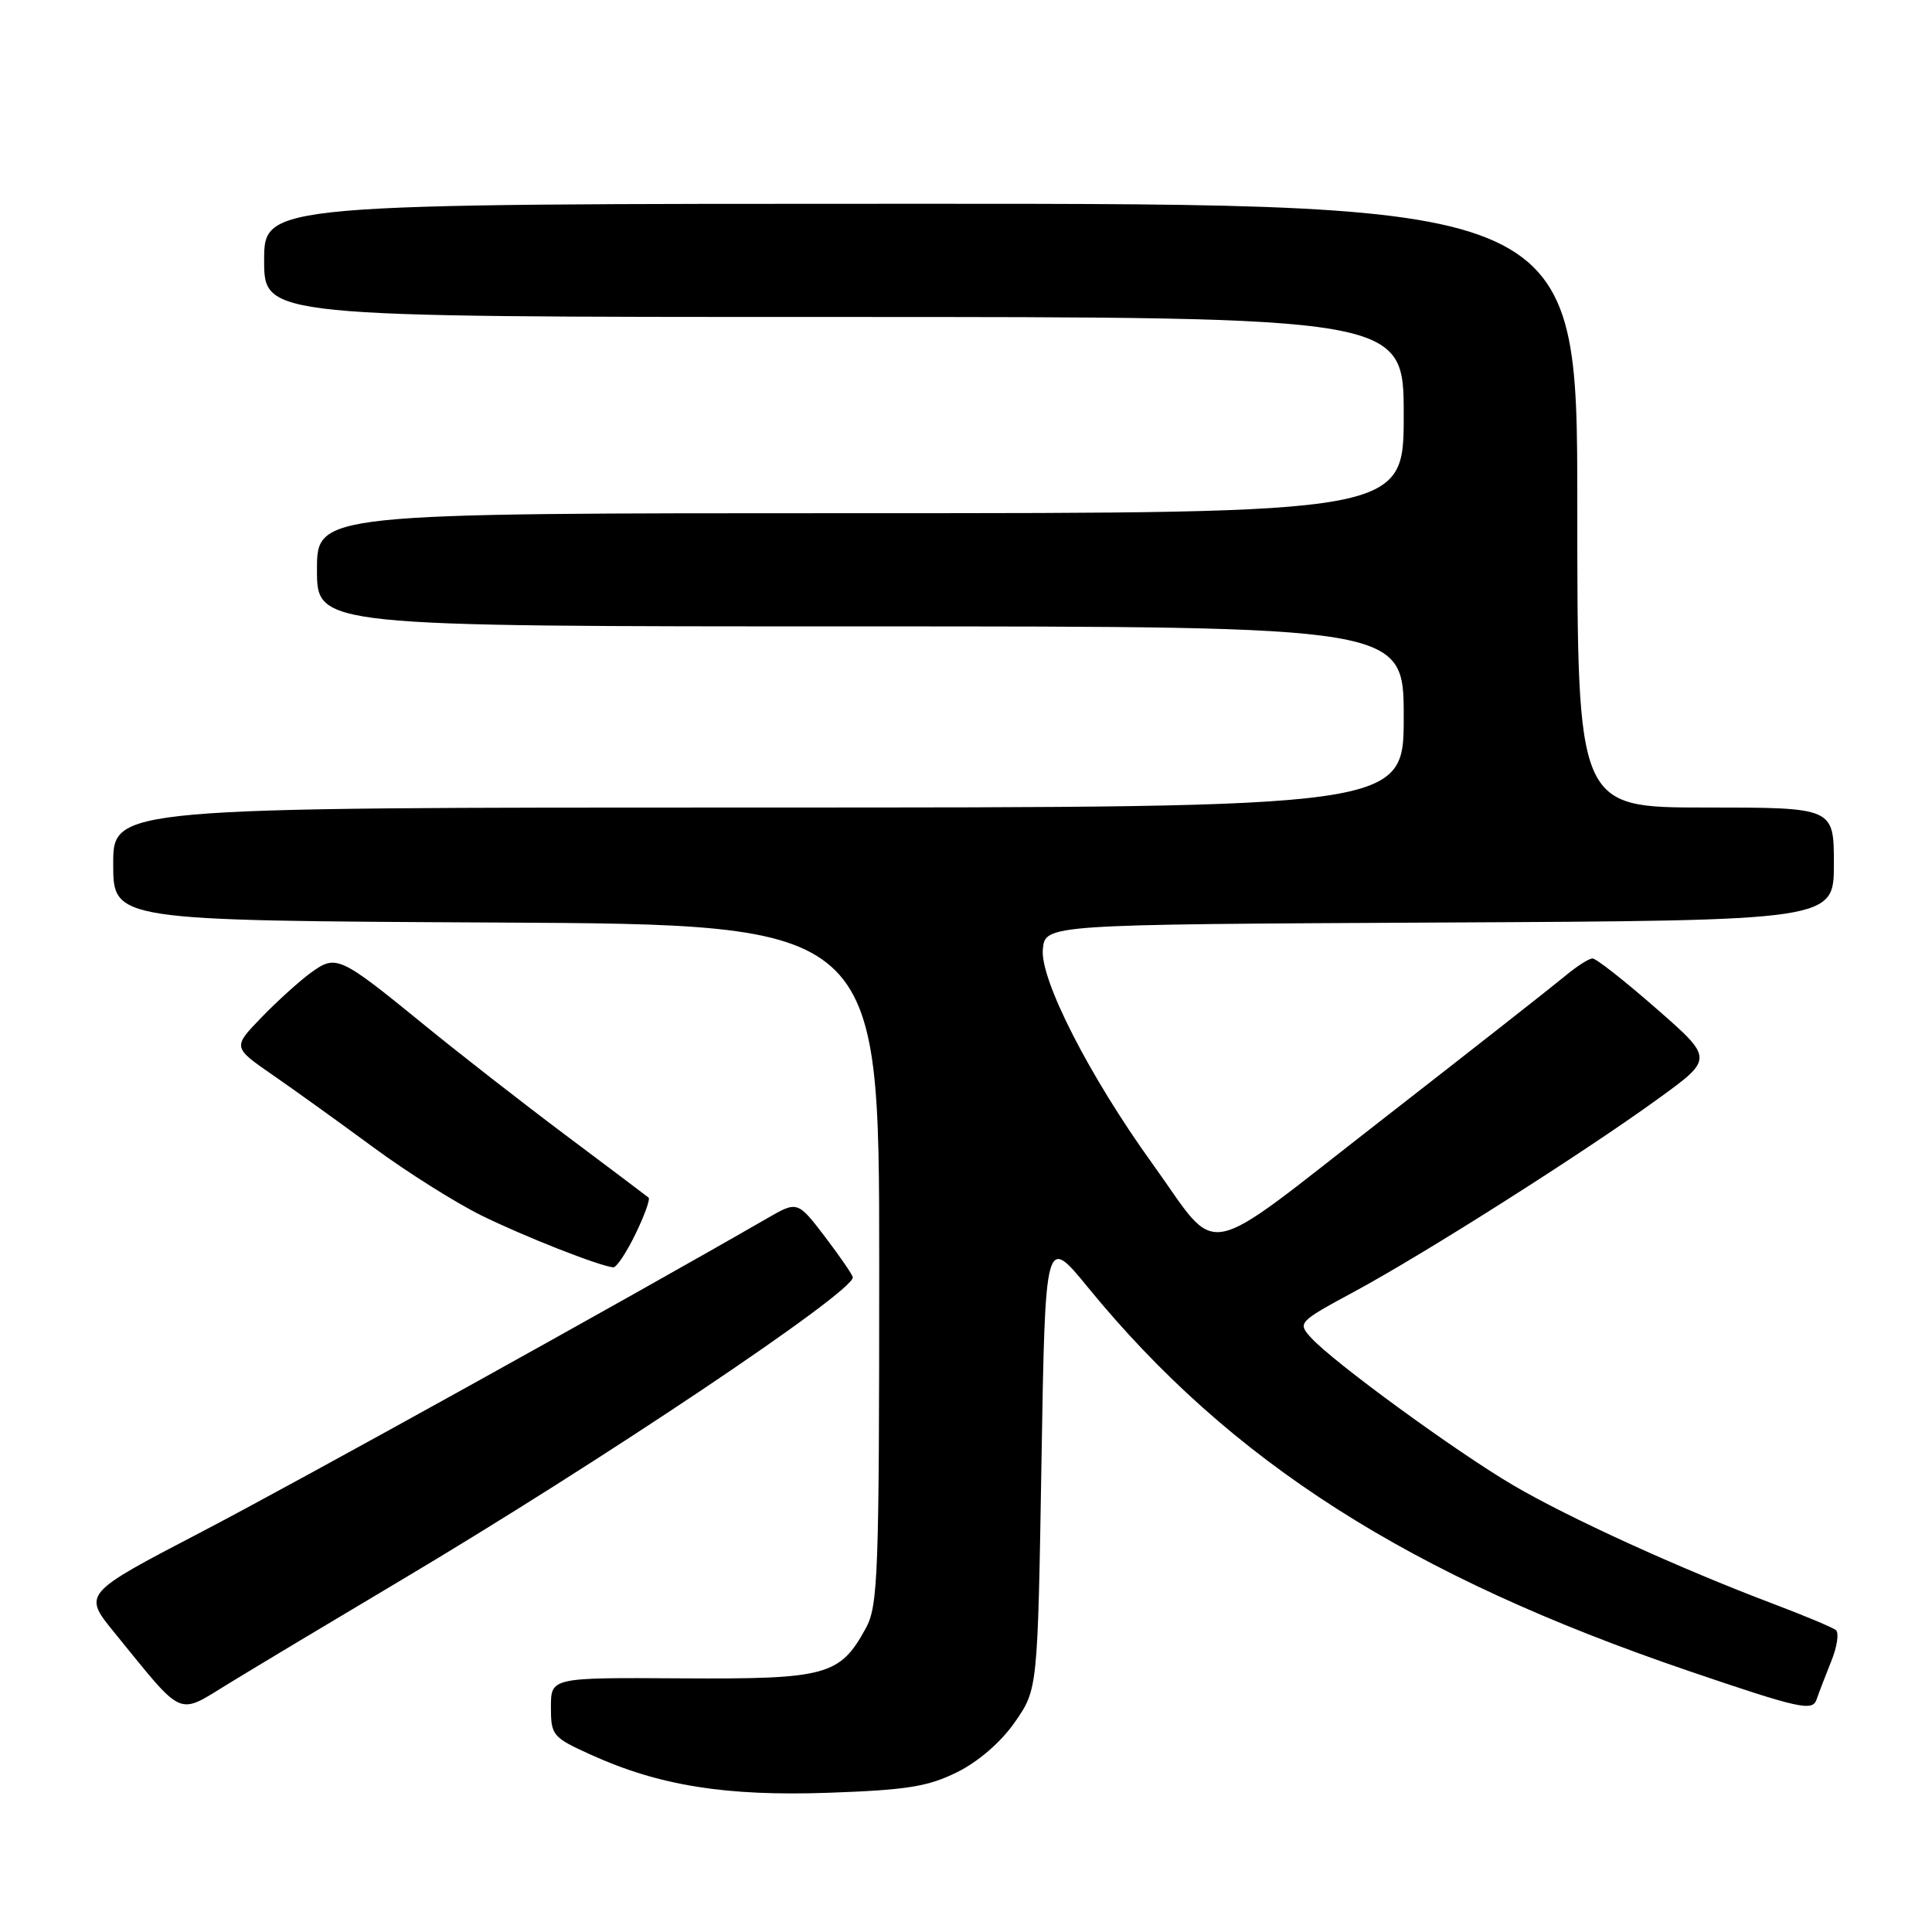 <?xml version="1.0" encoding="UTF-8" standalone="no"?>
<!DOCTYPE svg PUBLIC "-//W3C//DTD SVG 1.1//EN" "http://www.w3.org/Graphics/SVG/1.1/DTD/svg11.dtd" >
<svg xmlns="http://www.w3.org/2000/svg" xmlns:xlink="http://www.w3.org/1999/xlink" version="1.1" viewBox="0 0 256 256">
 <g >
 <path fill="currentColor"
d=" M 126.85 234.81 C 129.68 233.40 132.66 230.81 134.49 228.17 C 137.50 223.83 137.50 223.83 138.00 193.75 C 138.50 163.66 138.50 163.66 144.17 170.60 C 163.07 193.71 186.72 208.80 223.79 221.42 C 238.38 226.39 240.14 226.78 240.69 225.23 C 241.02 224.28 241.91 221.96 242.67 220.07 C 243.43 218.19 243.70 216.36 243.27 216.00 C 242.85 215.65 239.12 214.09 235.00 212.53 C 222.51 207.81 207.90 201.14 200.50 196.80 C 192.86 192.31 176.57 180.42 173.70 177.23 C 171.93 175.27 172.03 175.16 179.45 171.15 C 188.73 166.15 209.96 152.67 219.77 145.55 C 227.05 140.27 227.05 140.27 219.47 133.64 C 215.30 129.99 211.50 127.00 211.02 127.00 C 210.54 127.00 208.88 128.07 207.33 129.37 C 205.77 130.67 194.87 139.23 183.10 148.39 C 158.57 167.46 161.81 166.84 152.69 154.18 C 144.34 142.59 137.80 129.78 138.18 125.78 C 138.50 122.50 138.50 122.50 190.75 122.24 C 243.00 121.98 243.00 121.98 243.00 114.49 C 243.00 107.00 243.00 107.00 226.00 107.00 C 209.00 107.00 209.00 107.00 209.00 67.00 C 209.00 27.00 209.00 27.00 122.00 27.00 C 35.00 27.00 35.00 27.00 35.00 34.50 C 35.00 42.00 35.00 42.00 110.50 42.00 C 186.00 42.00 186.00 42.00 186.00 55.00 C 186.00 68.00 186.00 68.00 114.00 68.00 C 42.00 68.00 42.00 68.00 42.00 75.50 C 42.00 83.00 42.00 83.00 114.00 83.00 C 186.00 83.00 186.00 83.00 186.00 95.00 C 186.00 107.00 186.00 107.00 100.50 107.00 C 15.00 107.00 15.00 107.00 15.00 114.49 C 15.00 121.98 15.00 121.98 65.75 122.24 C 116.50 122.50 116.50 122.50 116.50 167.50 C 116.50 208.67 116.35 212.78 114.73 215.74 C 111.29 222.03 109.53 222.51 90.29 222.39 C 73.00 222.28 73.00 222.28 73.00 226.20 C 73.00 229.95 73.22 230.21 78.25 232.49 C 87.34 236.62 96.16 238.03 109.85 237.55 C 120.19 237.18 122.96 236.74 126.85 234.81 Z  M 53.00 209.47 C 79.58 193.67 113.00 171.27 113.00 169.26 C 113.00 168.96 111.35 166.56 109.34 163.91 C 105.67 159.11 105.67 159.11 101.59 161.47 C 82.98 172.20 39.18 196.49 26.54 203.07 C 10.97 211.19 10.97 211.19 15.17 216.34 C 24.52 227.82 23.37 227.31 30.35 223.05 C 33.73 220.98 43.92 214.87 53.00 209.47 Z  M 84.20 163.52 C 85.40 161.06 86.18 158.88 85.94 158.69 C 85.70 158.49 80.78 154.78 75.00 150.45 C 69.22 146.12 60.76 139.52 56.18 135.78 C 44.99 126.66 44.56 126.46 41.22 128.87 C 39.73 129.95 36.77 132.62 34.66 134.80 C 30.82 138.77 30.82 138.77 36.16 142.46 C 39.10 144.49 45.10 148.81 49.50 152.05 C 53.90 155.29 60.31 159.33 63.74 161.03 C 69.39 163.82 79.35 167.74 81.26 167.93 C 81.68 167.97 83.01 165.98 84.20 163.52 Z "/>
</g>
</svg>